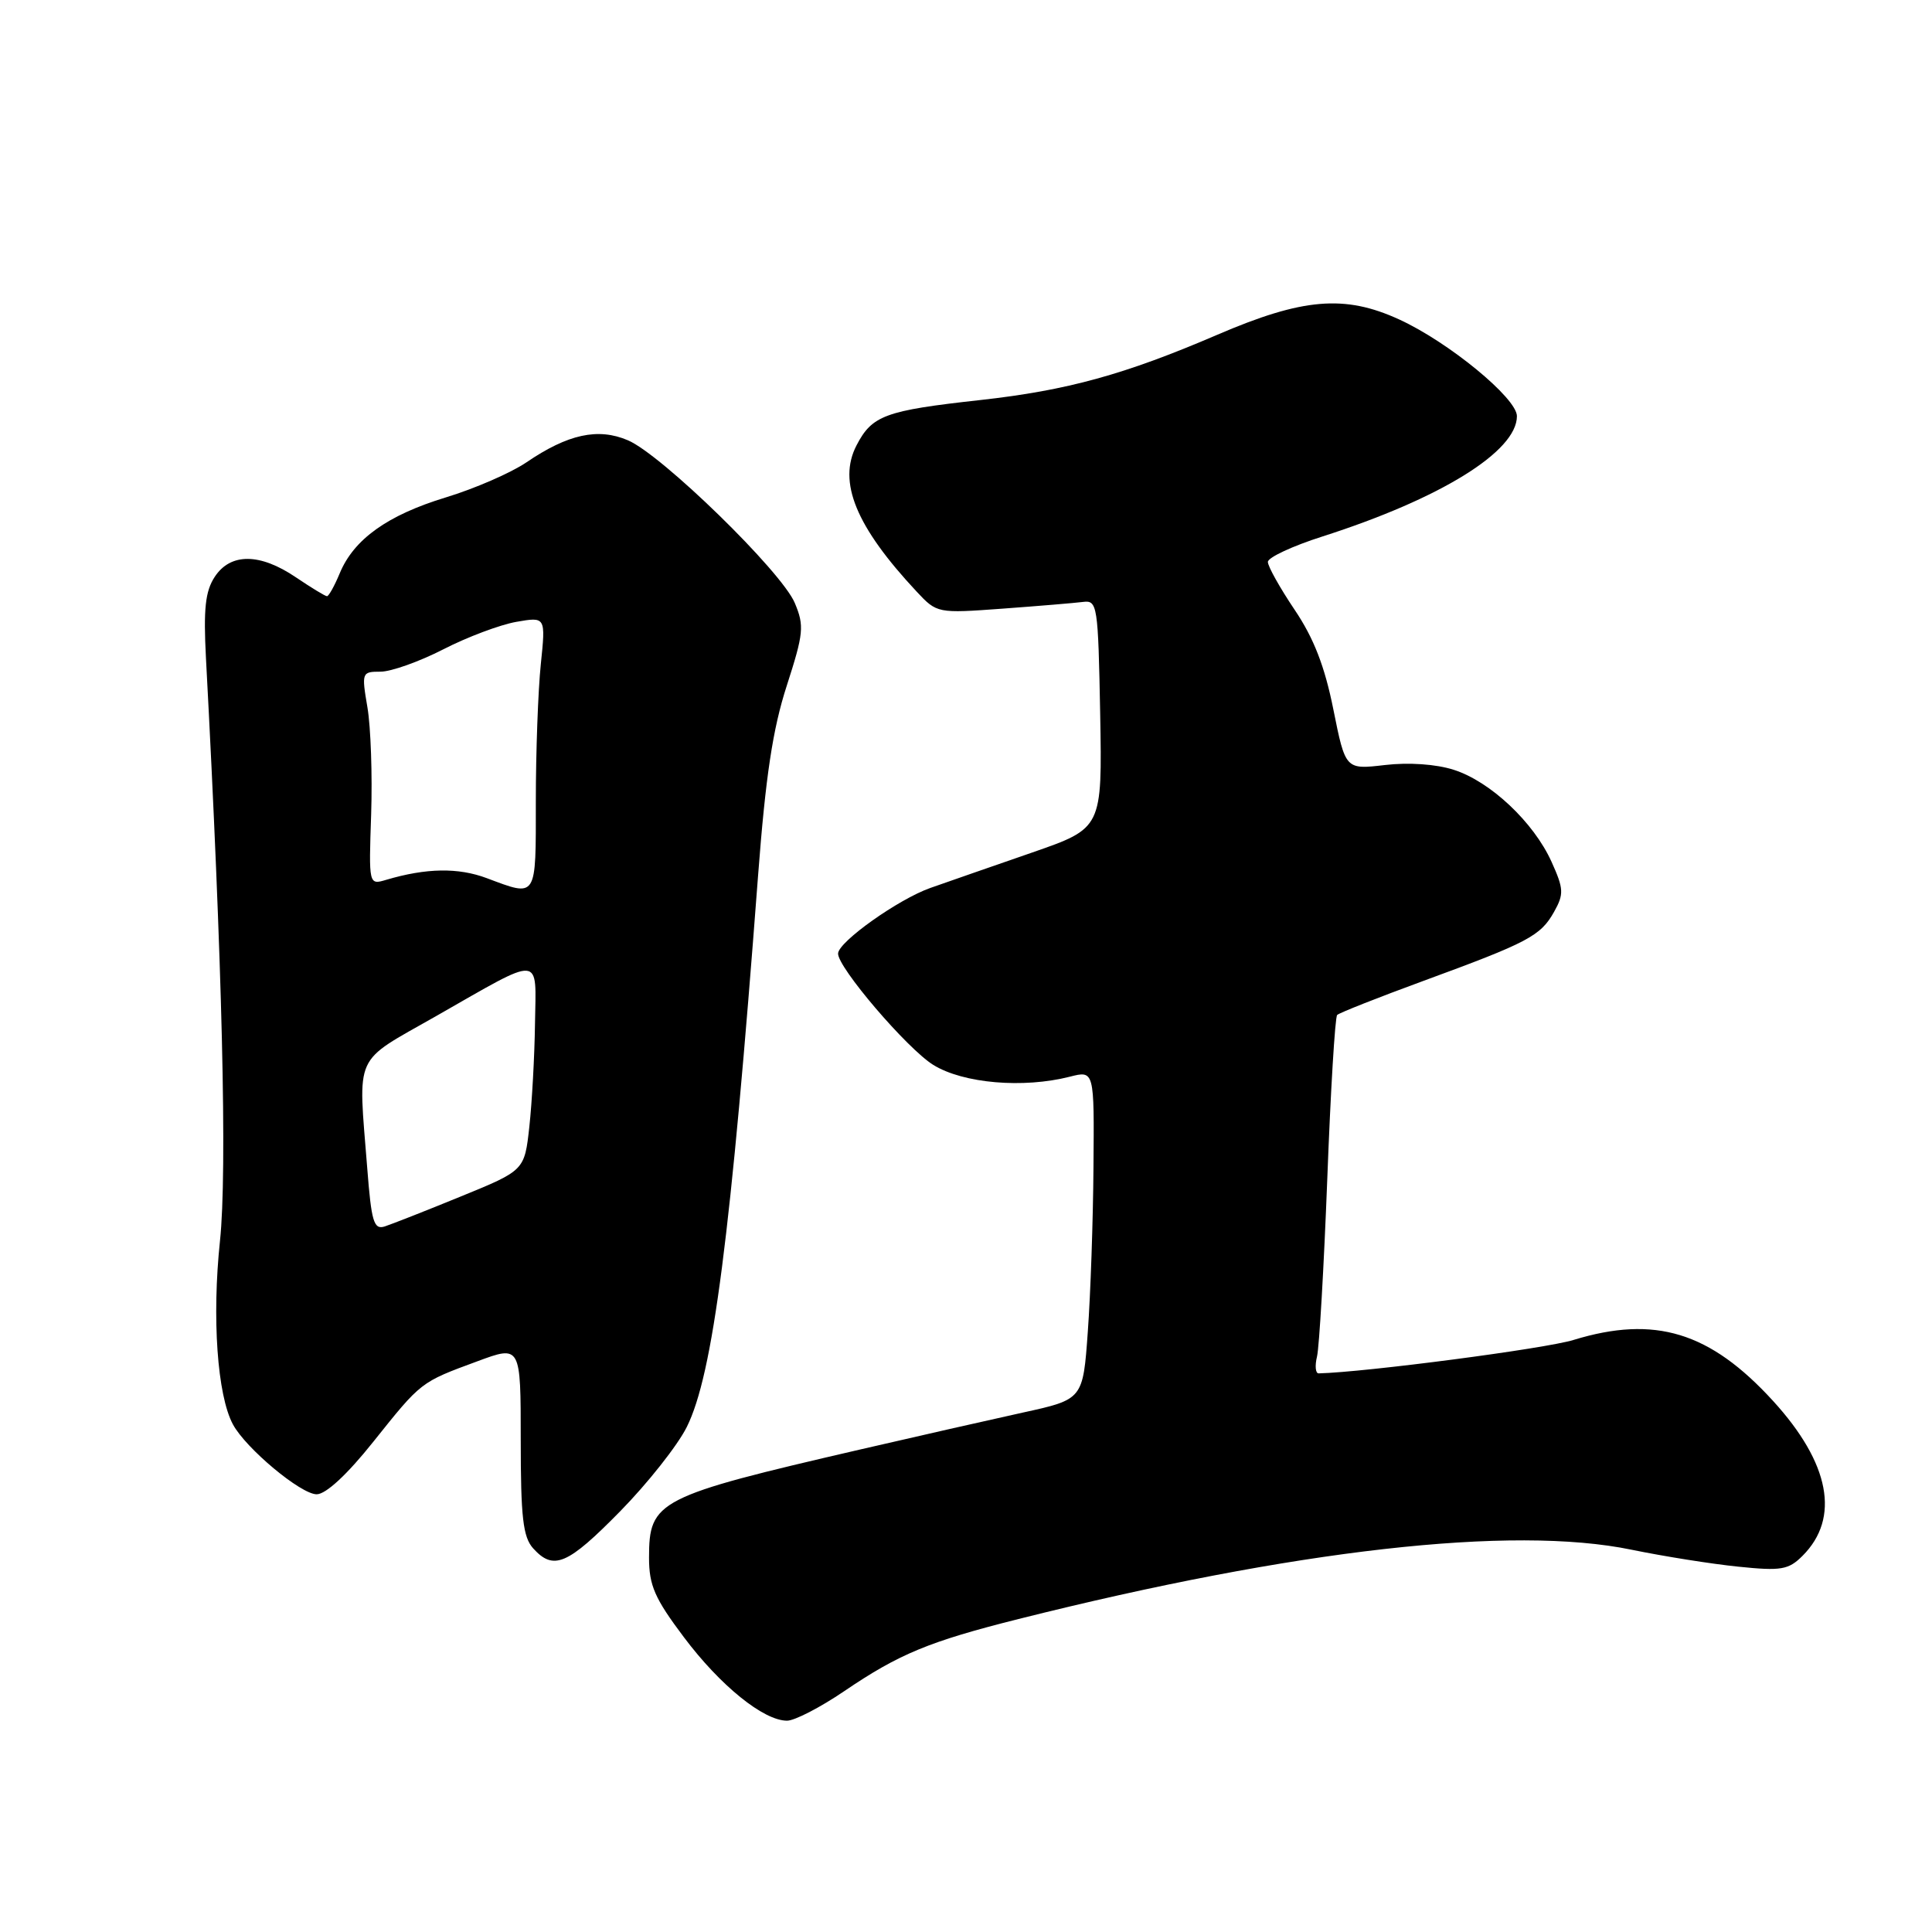 <?xml version="1.0" encoding="UTF-8" standalone="no"?>
<!DOCTYPE svg PUBLIC "-//W3C//DTD SVG 1.1//EN" "http://www.w3.org/Graphics/SVG/1.1/DTD/svg11.dtd" >
<svg xmlns="http://www.w3.org/2000/svg" xmlns:xlink="http://www.w3.org/1999/xlink" version="1.1" viewBox="0 0 256 256">
 <g >
 <path fill="currentColor"
d=" M 111.86 224.09 C 119.14 219.15 123.10 217.51 134.95 214.53 C 171.59 205.33 200.38 202.07 216.21 205.35 C 220.44 206.22 226.78 207.23 230.32 207.59 C 236.02 208.18 236.99 208.01 238.85 206.15 C 243.86 201.14 242.47 193.87 234.94 185.63 C 226.58 176.48 219.28 174.25 208.50 177.55 C 204.74 178.71 180.98 181.82 174.73 181.98 C 174.31 181.99 174.21 180.99 174.51 179.75 C 174.81 178.51 175.42 167.94 175.87 156.25 C 176.31 144.56 176.90 134.77 177.18 134.49 C 177.46 134.21 182.59 132.18 188.59 129.98 C 202.50 124.88 204.13 124.02 205.92 120.83 C 207.24 118.47 207.21 117.79 205.59 114.20 C 203.22 108.95 197.47 103.54 192.62 102.00 C 190.28 101.25 186.65 101.00 183.51 101.37 C 178.28 101.98 178.28 101.98 176.68 94.02 C 175.54 88.31 174.08 84.55 171.54 80.79 C 169.59 77.89 168.00 75.05 168.00 74.46 C 168.00 73.87 171.26 72.35 175.25 71.08 C 190.89 66.07 201.00 59.82 201.00 55.14 C 201.00 52.76 191.93 45.31 185.38 42.32 C 178.18 39.02 172.61 39.49 161.27 44.37 C 149.03 49.63 141.42 51.73 129.88 53.01 C 117.28 54.40 115.55 55.04 113.49 59.02 C 110.98 63.87 113.42 69.79 121.46 78.39 C 124.15 81.27 124.22 81.28 132.83 80.65 C 137.60 80.30 142.40 79.90 143.50 79.76 C 145.41 79.51 145.51 80.16 145.78 94.62 C 146.05 109.74 146.05 109.74 136.78 112.96 C 131.67 114.73 125.59 116.84 123.27 117.66 C 119.05 119.15 111.15 124.75 111.05 126.33 C 110.94 128.12 120.20 138.96 123.67 141.11 C 127.64 143.56 135.58 144.24 141.75 142.67 C 145.00 141.84 145.00 141.84 144.89 154.67 C 144.84 161.73 144.50 171.53 144.14 176.46 C 143.50 185.43 143.50 185.43 135.50 187.18 C 131.10 188.15 121.42 190.34 114.00 192.06 C 87.08 198.29 86.00 198.85 86.00 206.40 C 86.00 210.08 86.76 211.81 90.62 216.94 C 95.44 223.36 101.18 228.00 104.29 228.00 C 105.29 228.00 108.70 226.24 111.86 224.09 Z  M 82.18 200.25 C 85.82 196.54 89.79 191.52 91.00 189.09 C 94.47 182.14 96.84 163.80 100.45 116.00 C 101.45 102.86 102.39 96.60 104.25 90.86 C 106.49 83.91 106.59 82.93 105.31 79.89 C 103.56 75.73 87.67 60.24 83.20 58.34 C 79.25 56.65 75.25 57.52 69.76 61.26 C 67.70 62.66 62.89 64.75 59.07 65.91 C 51.35 68.26 46.88 71.45 45.01 75.98 C 44.32 77.64 43.56 79.00 43.33 79.00 C 43.09 79.00 41.24 77.87 39.21 76.50 C 34.45 73.27 30.54 73.24 28.45 76.44 C 27.20 78.34 26.95 80.70 27.29 87.19 C 29.46 127.76 30.12 155.19 29.15 164.41 C 28.07 174.62 28.79 184.87 30.86 188.73 C 32.56 191.91 39.86 198.00 41.96 198.00 C 43.18 198.00 46.00 195.39 49.45 191.06 C 55.85 183.05 55.69 183.17 63.25 180.38 C 69.00 178.25 69.00 178.25 69.00 190.80 C 69.00 201.07 69.30 203.67 70.65 205.17 C 73.35 208.15 75.20 207.36 82.18 200.25 Z  M 48.66 154.77 C 47.45 139.30 46.71 140.95 57.75 134.66 C 72.08 126.49 71.02 126.41 70.89 135.64 C 70.83 139.96 70.49 146.11 70.14 149.30 C 69.50 155.09 69.50 155.09 61.08 158.53 C 56.44 160.43 51.90 162.21 50.98 162.51 C 49.53 162.97 49.21 161.90 48.66 154.77 Z  M 64.50 116.36 C 60.71 114.94 56.48 115.01 51.18 116.58 C 48.86 117.27 48.86 117.27 49.18 107.89 C 49.35 102.72 49.13 96.36 48.69 93.75 C 47.90 89.11 47.94 89.00 50.42 89.00 C 51.82 89.00 55.56 87.67 58.74 86.04 C 61.91 84.41 66.26 82.78 68.41 82.40 C 72.31 81.72 72.31 81.72 71.66 88.01 C 71.30 91.46 71.00 99.63 71.00 106.15 C 71.00 119.19 71.21 118.87 64.50 116.36 Z "/>
</g>
</svg>